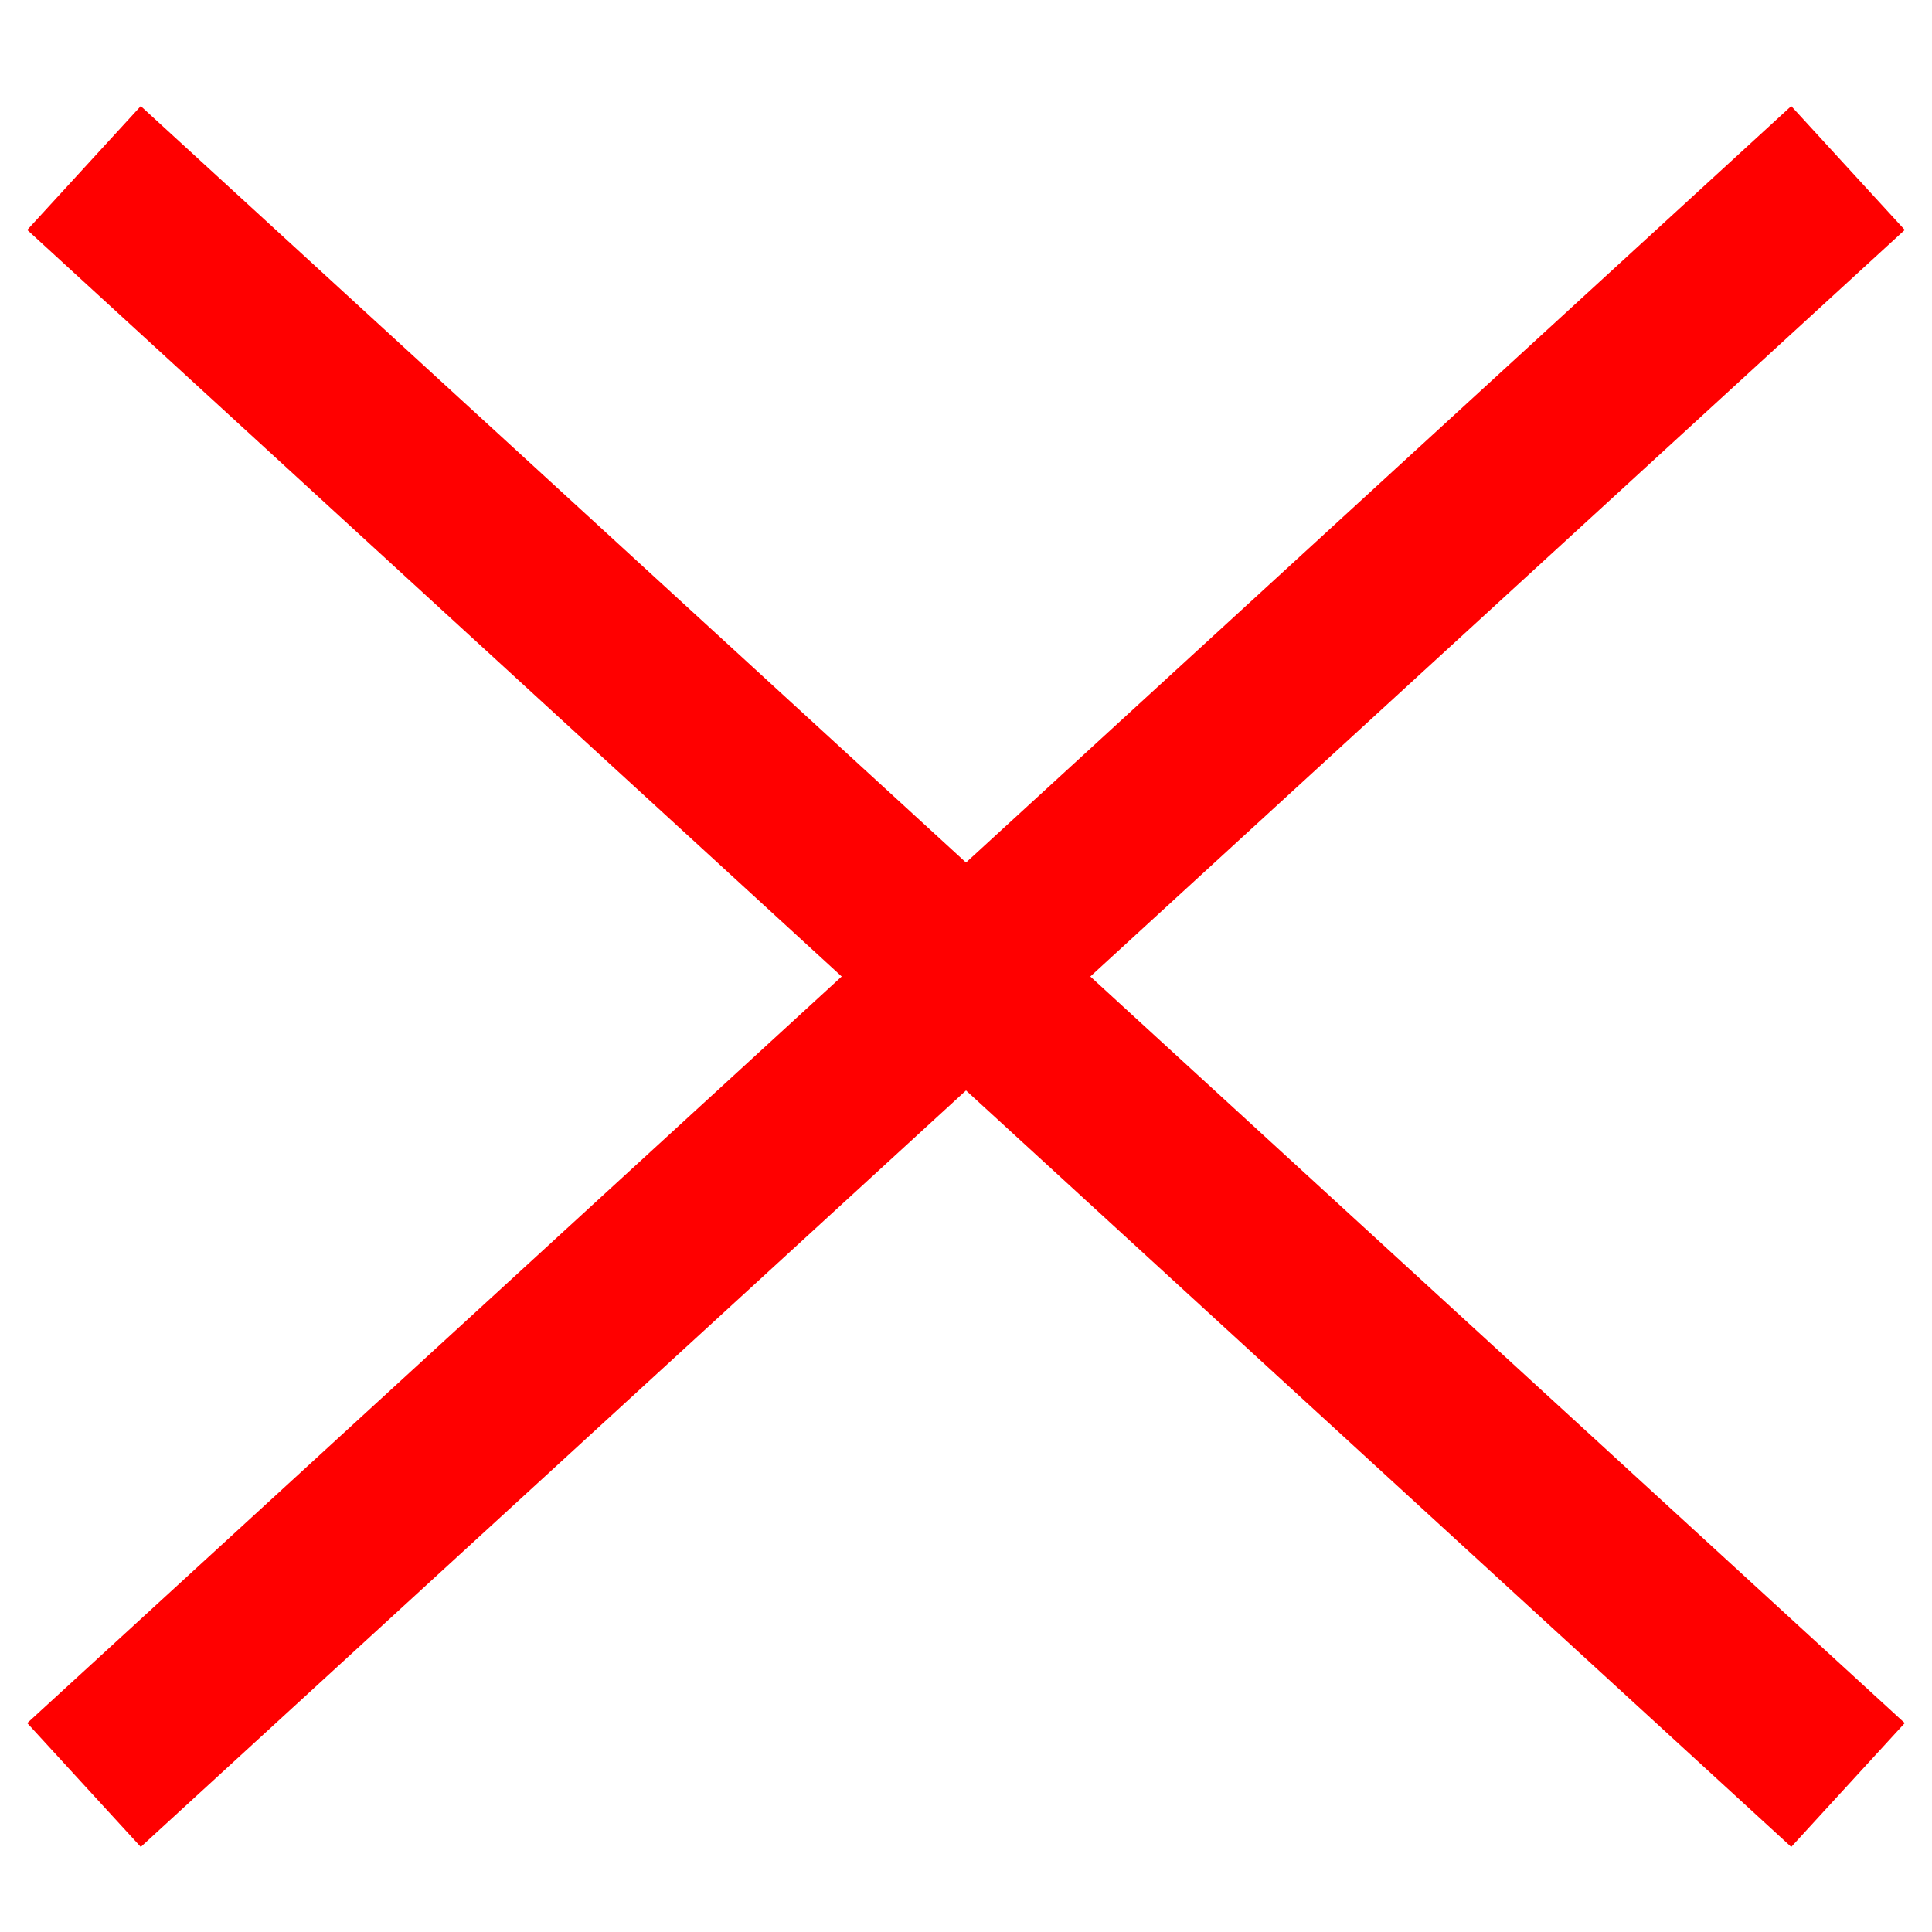 <svg width="46" height="46" viewBox="0 0 46 42" fill="none" xmlns="http://www.w3.org/2000/svg">
<path d="M44 40.5L2 2" stroke="#FF0000" stroke-width="4"/>
<path d="M2 40.5L44 2" stroke="#FF0000" stroke-width="4"/>
</svg>
